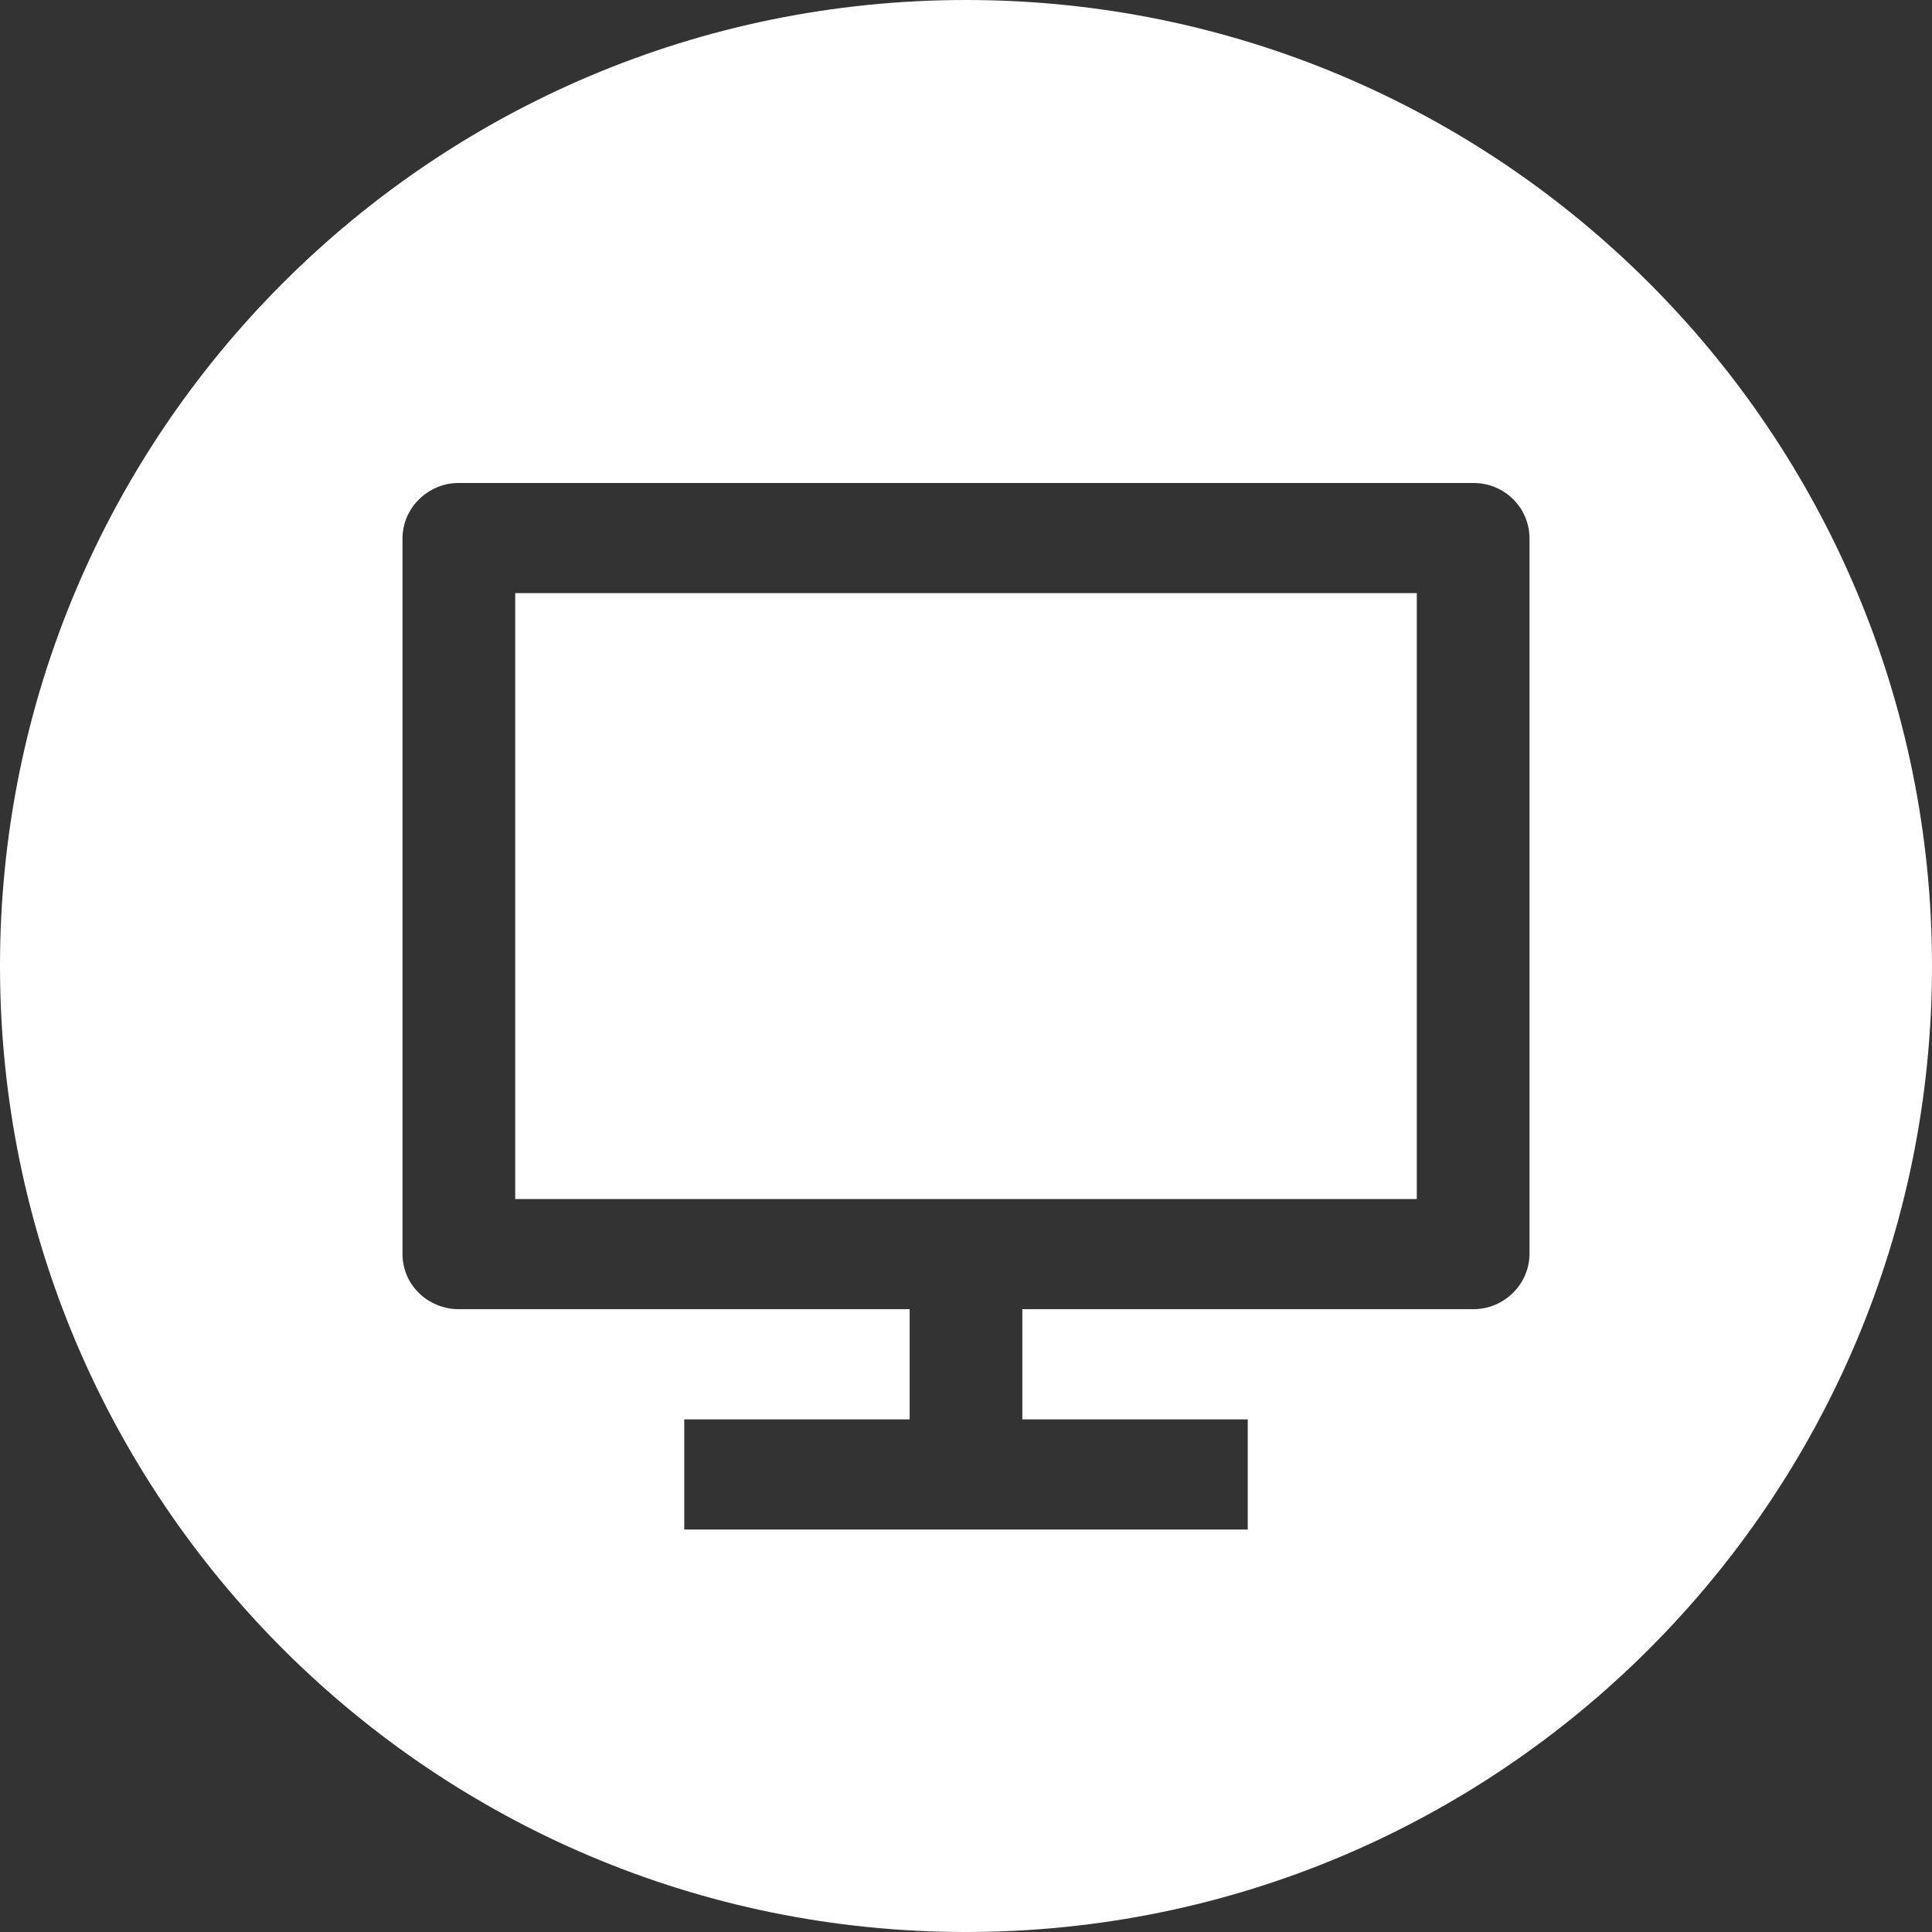 <svg width="24" height="24" viewBox="0 0 24 24" fill="none" xmlns="http://www.w3.org/2000/svg">
<rect x="0" y="0" width="24" height="24" fill="#333333" stroke="none"/>
<path d="M17.6 14.895H6.4V7.368H17.6V14.895Z" fill="white"/>
<path fill-rule="evenodd" clip-rule="evenodd" d="M12 24C18.627 24 24 18.627 24 12C24 5.373 18.627 0 12 0C5.373 0 0 5.373 0 12C0 18.627 5.373 24 12 24ZM12.7 17.632V16.263H18.306C18.681 16.263 19 15.955 19 15.574V6.689C19 6.307 18.689 6 18.306 6H5.694C5.319 6 5 6.309 5 6.689V15.574C4.999 15.664 5.017 15.753 5.051 15.836C5.085 15.92 5.136 15.995 5.201 16.059C5.265 16.123 5.342 16.174 5.427 16.209C5.512 16.244 5.603 16.263 5.694 16.263H11.3V17.632H8.5V19H15.5V17.632H12.7Z" fill="white"/>
</svg>
